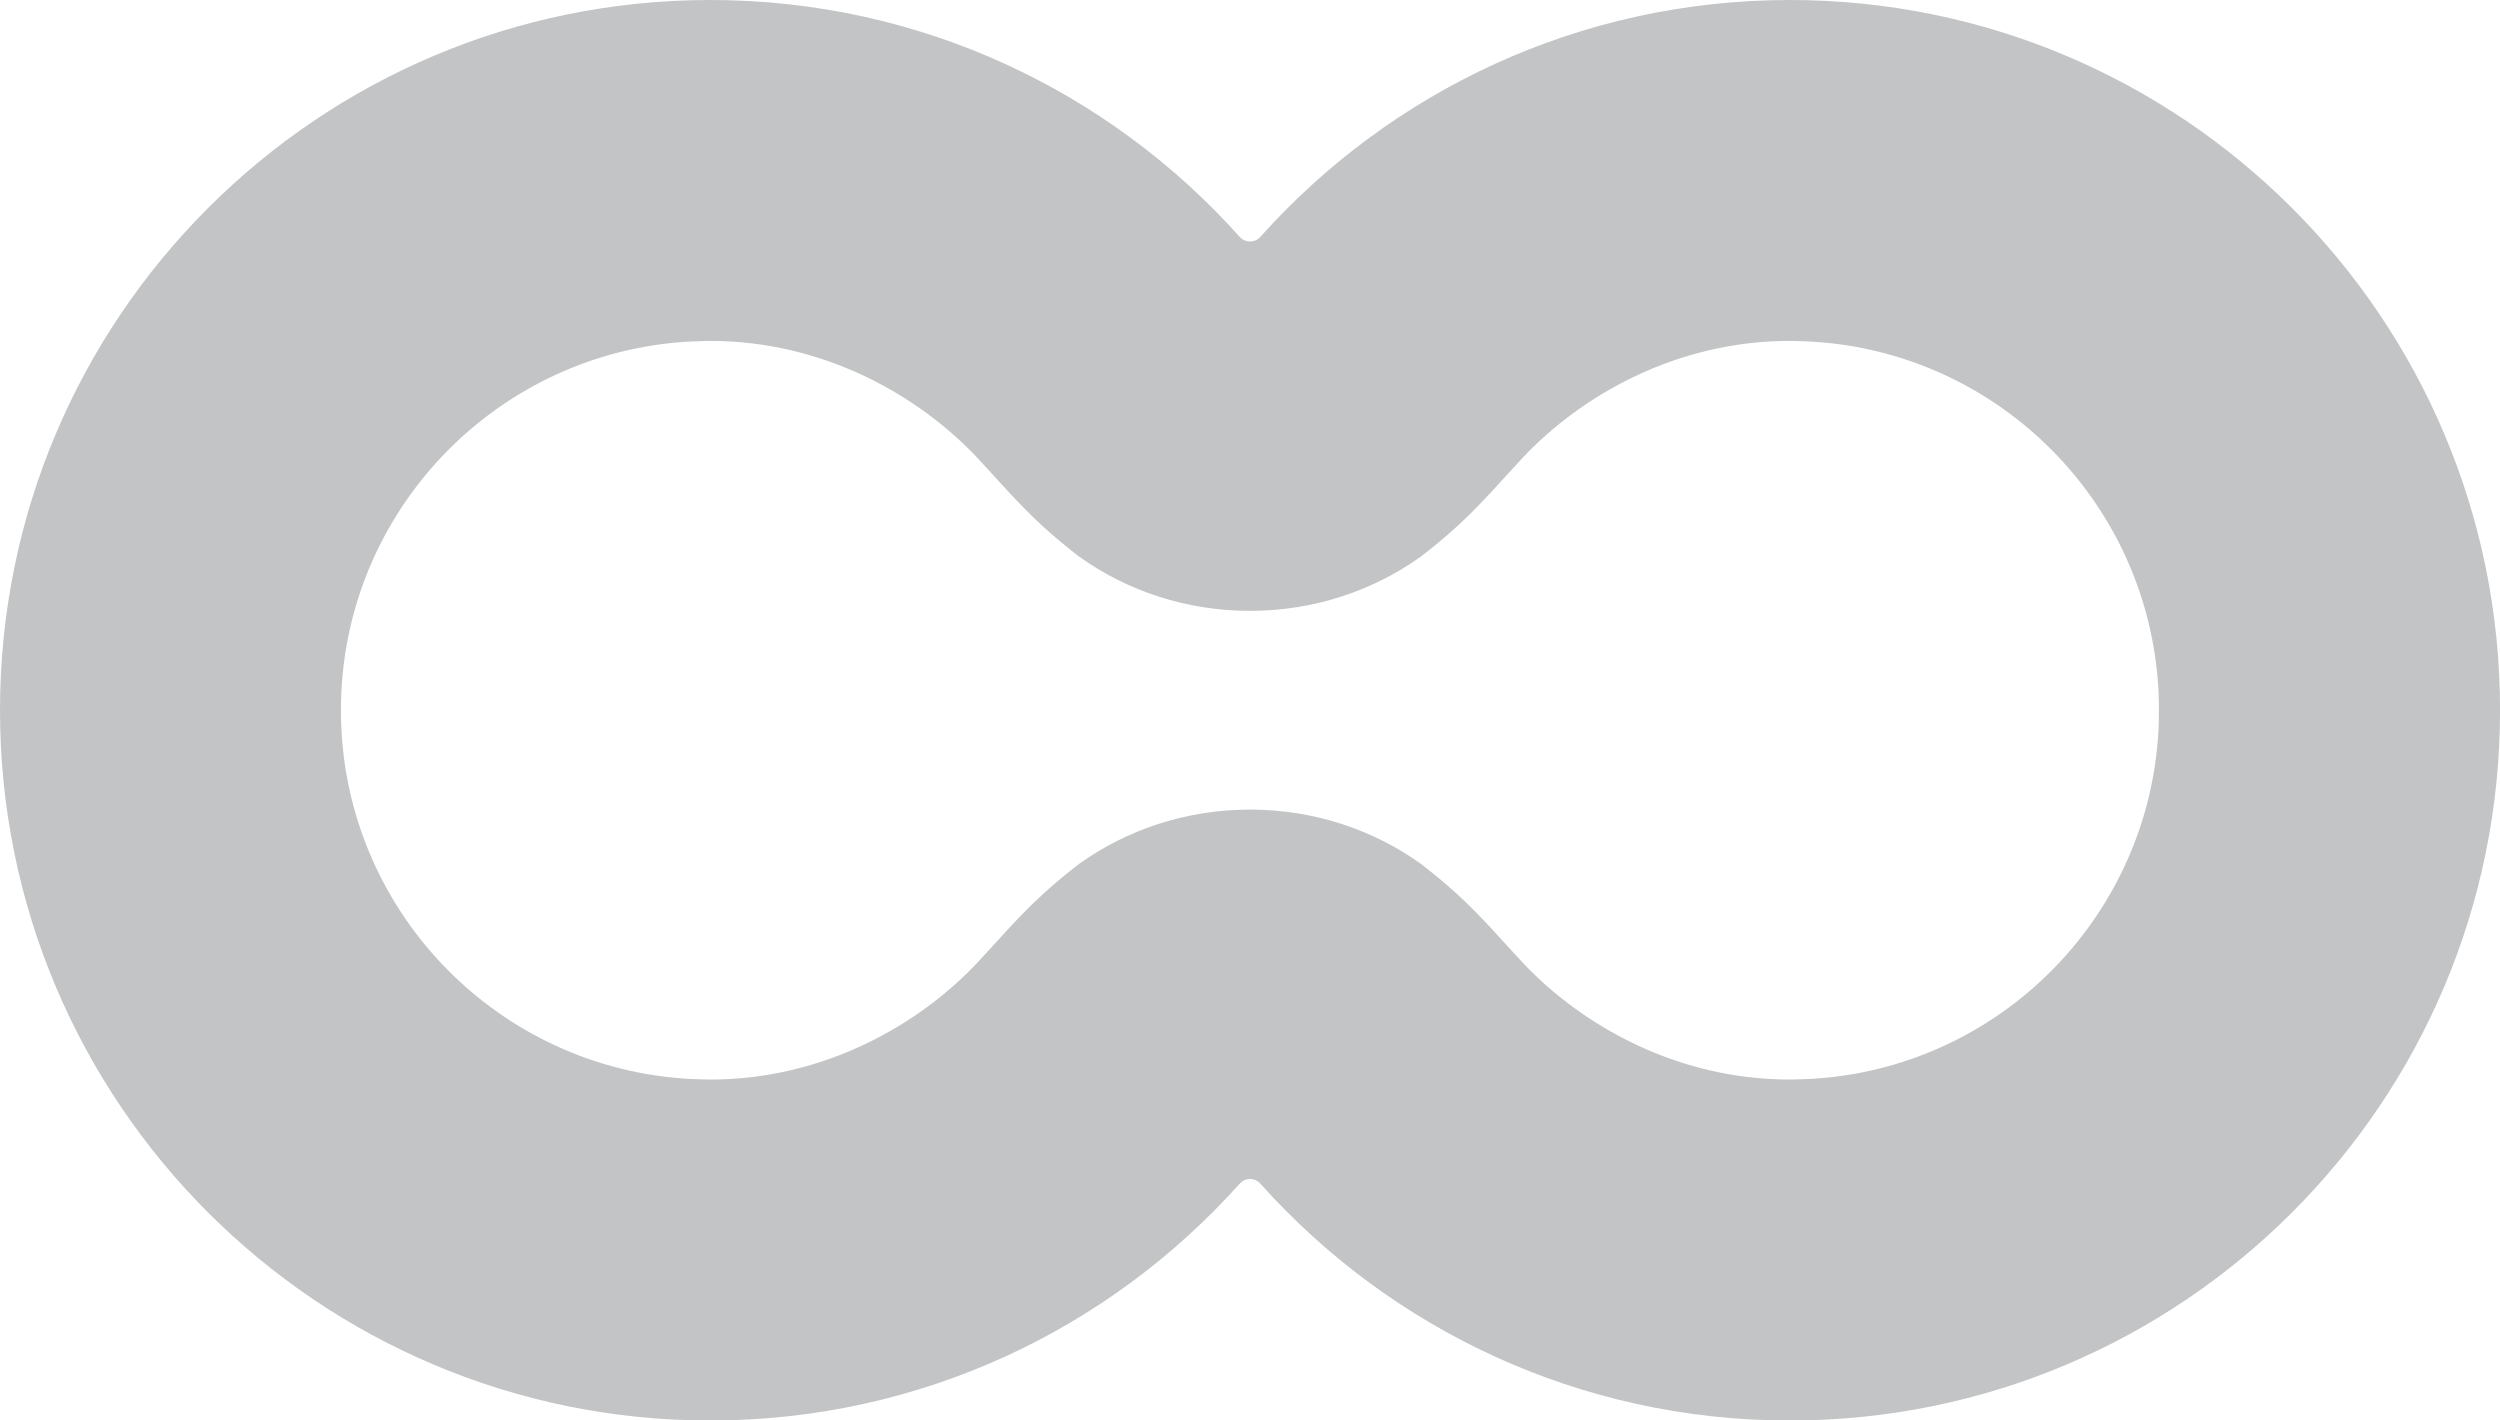 <?xml version="1.0" encoding="UTF-8"?><svg id="Layer_2" xmlns="http://www.w3.org/2000/svg" viewBox="0 0 378.77 215.21"><defs><style>.cls-1{fill:#c3c4c5;stroke-width:0px;}</style></defs><g id="Layer_1-2"><path class="cls-1" d="M271.17,0c-31.87,0-60.51,13.86-80.21,35.88-.84.95-2.3.95-3.14,0C168.11,13.86,139.48,0,107.61,0,48.18,0,0,48.18,0,107.61s48.18,107.61,107.61,107.61c31.87,0,60.51-13.86,80.21-35.88.84-.95,2.3-.95,3.14,0,19.7,22.02,48.34,35.88,80.21,35.88,59.43,0,107.61-48.18,107.61-107.61S330.6,0,271.17,0ZM271.17,163.56c-17.22,0-31.6-8.3-40.43-17.67-2.81-2.99-6.29-7.09-10.13-10.57-1.83-1.66-3.65-3.14-5.39-4.48-7.2-5.13-16.13-8.18-25.83-8.18s-18.63,3.05-25.83,8.18c-1.75,1.33-3.56,2.82-5.39,4.48-3.84,3.48-7.32,7.58-10.13,10.57-8.82,9.37-23.21,17.67-40.43,17.67-.44,0-.87-.02-1.31-.03-.74-.02-1.48-.04-2.22-.09-.51-.03-1.01-.08-1.51-.12-.3-.02-.6-.05-.89-.08-28.12-2.96-50.03-26.74-50.03-55.64v.24-.47.24c0-28.89,21.91-52.67,50.02-55.64.31-.03.63-.05.95-.09.48-.04.97-.08,1.45-.11.74-.04,1.48-.06,2.24-.09.43,0,.86-.03,1.29-.03,17.22,0,31.6,8.3,40.43,17.67,2.81,2.99,6.29,7.09,10.13,10.57,1.83,1.66,3.65,3.14,5.39,4.48,7.2,5.13,16.13,8.18,25.83,8.18s18.63-3.05,25.83-8.18c1.75-1.33,3.56-2.82,5.39-4.48,3.84-3.48,7.32-7.58,10.13-10.57,8.82-9.37,23.21-17.67,40.43-17.67.43,0,.85.02,1.28.03.75.02,1.51.04,2.25.09.47.03.95.06,1.42.11.33.02.67.05,1,.09,27.03,2.86,48.32,24.96,49.9,52.36,0,.18.02.36.03.53.02.51.03,1.02.04,1.53.01.76.02,1.52,0,2.28-.01.57-.01,1.15-.04,1.72,0,.12-.02.24-.02.36-1.52,27.45-22.83,49.63-49.91,52.49-.34.03-.68.06-1.02.09-.46.04-.93.08-1.39.11-.74.04-1.51.06-2.26.09-.43,0-.85.03-1.28.03v.02Z"/></g></svg>
